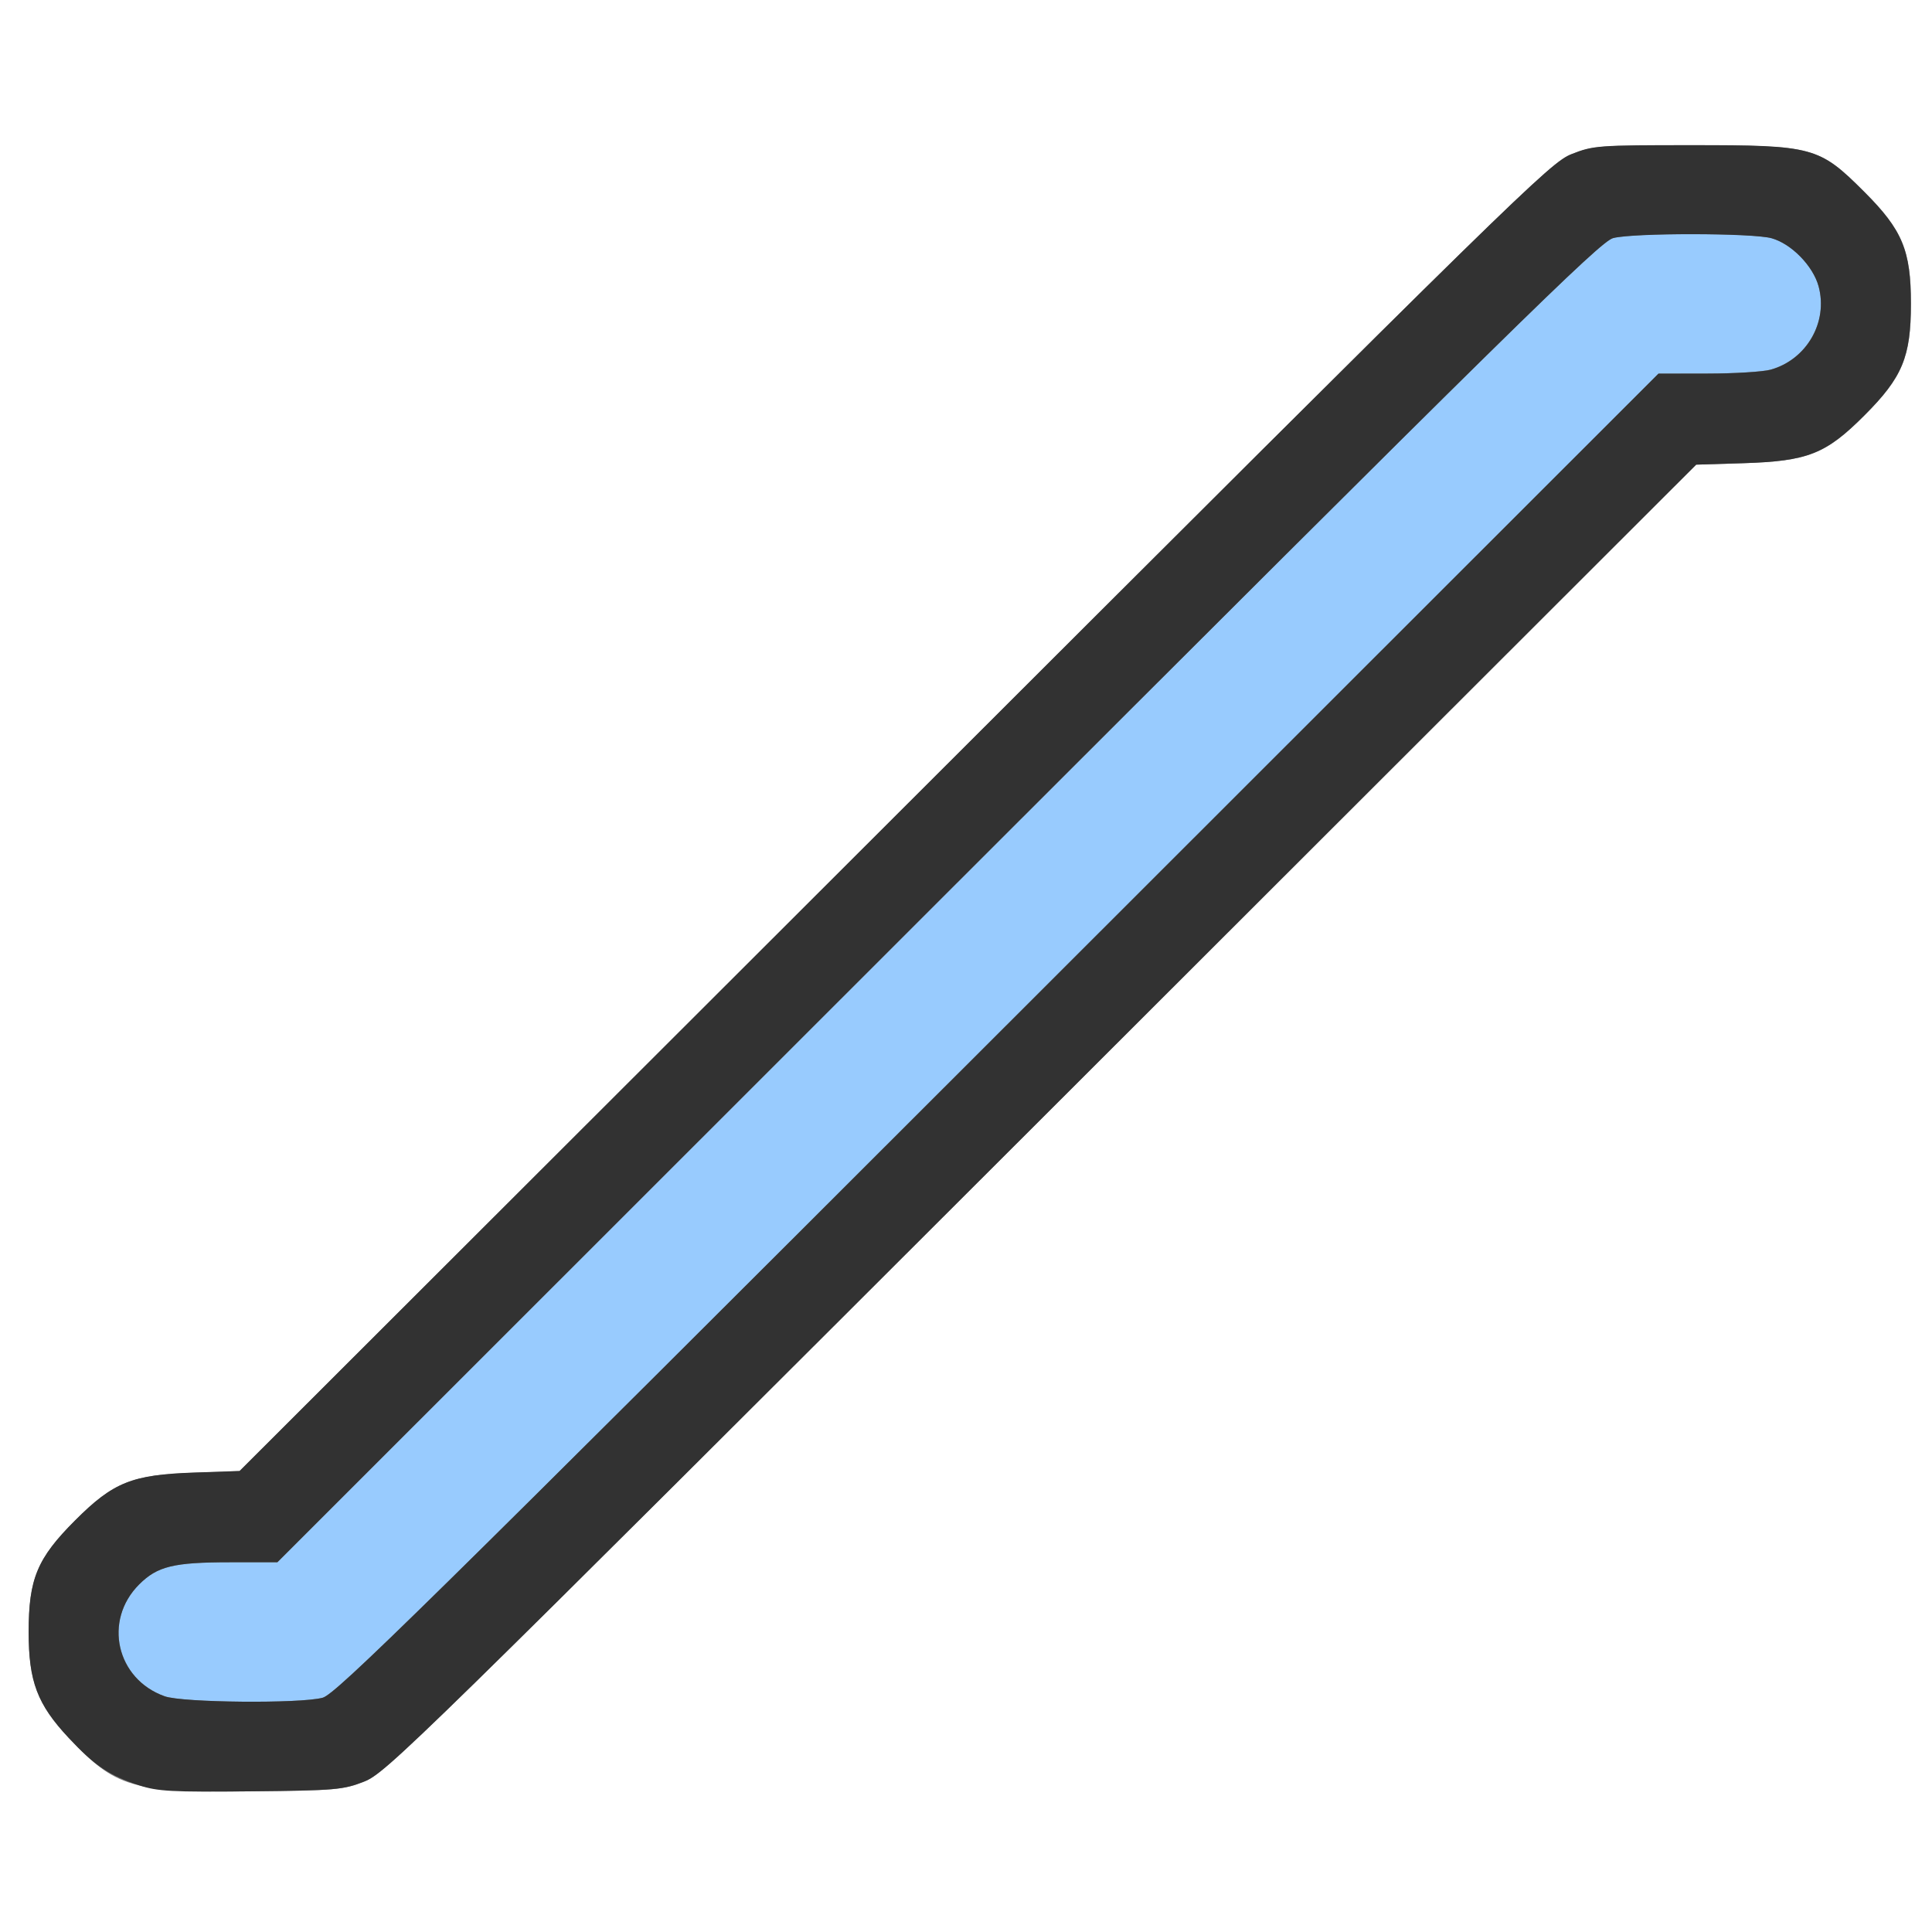 <?xml version="1.0" encoding="UTF-8" standalone="no"?>
<!-- Created with Inkscape (http://www.inkscape.org/) -->

<svg
   xmlns:dc="http://purl.org/dc/elements/1.1/"
   xmlns:cc="http://creativecommons.org/ns#"
   xmlns:rdf="http://www.w3.org/1999/02/22-rdf-syntax-ns#"
   xmlns:svg="http://www.w3.org/2000/svg"
   xmlns="http://www.w3.org/2000/svg"
   xmlns:sodipodi="http://sodipodi.sourceforge.net/DTD/sodipodi-0.dtd"
   xmlns:inkscape="http://www.inkscape.org/namespaces/inkscape"
   version="1.1"
   id="svg2"
   width="16"
   height="16"
   viewBox="0 0 16 16"
   sodipodi:docname="IPO_LINEAR.svg"
   inkscape:version="0.92.4 (5da689c313, 2019-01-14)">
  <rect x="0" y="0" width="16" height="16" fill="#808080" stroke="none"/>
  <defs
     id="defs6" />
  <sodipodi:namedview
     pagecolor="#ffffff"
     bordercolor="#666666"
     borderopacity="1"
     objecttolerance="10"
     gridtolerance="10"
     guidetolerance="10"
     inkscape:pageopacity="0"
     inkscape:pageshadow="2"
     inkscape:window-width="1129"
     inkscape:window-height="891"
     id="namedview4"
     showgrid="false"
     inkscape:zoom="14.75"
     inkscape:cx="8"
     inkscape:cy="8"
     inkscape:window-x="0"
     inkscape:window-y="0"
     inkscape:window-maximized="0"
     inkscape:current-layer="svg2" />
  <g
     id="IPO_LINEAR">
    <path
       style="fill:#ffffff;stroke-width:0.031"
       d="M 0,8 V 0 h 8 8 v 8 8 H 8 0 Z m 3.016,6.754 C 3.196,14.684 3.421,14.463 8.625,9.265 L 14.047,3.848 14.438,3.836 c 0.535,-0.017 0.683,-0.075 1.003,-0.396 0.315,-0.315 0.385,-0.484 0.385,-0.925 0,-0.441 -0.07,-0.61 -0.385,-0.925 C 15.066,1.216 15.019,1.203 14.016,1.203 c -0.78,0 -0.82,0.003 -1,0.074 -0.18,0.071 -0.417,0.303 -5.609,5.49 l -5.422,5.416 -0.375,0.013 c -0.518,0.017 -0.671,0.079 -0.987,0.395 -0.315,0.315 -0.385,0.484 -0.385,0.925 0,0.409 0.071,0.598 0.332,0.876 0.387,0.413 0.522,0.453 1.51,0.443 0.702,-0.007 0.762,-0.012 0.938,-0.081 z"
       id="path823"
       inkscape:connector-curvature="0" />
    <path
       style="fill:#98cbfe;stroke-width:0.031"
       d="M 1.364,14.048 C 0.964,13.905 0.853,13.421 1.152,13.122 1.303,12.971 1.437,12.938 1.906,12.938 L 2.297,12.938 7.766,7.471 C 12.53,2.709 13.25,2.001 13.359,1.971 c 0.164,-0.044 1.152,-0.043 1.312,0.001 0.165,0.046 0.345,0.229 0.39,0.399 0.08,0.296 -0.1,0.607 -0.398,0.69 -0.064,0.018 -0.299,0.032 -0.522,0.032 L 13.735,3.094 8.266,8.56 C 3.502,13.322 2.781,14.031 2.672,14.06 c -0.186,0.05 -1.159,0.041 -1.308,-0.012 z"
       id="path821"
       inkscape:connector-curvature="0" />
    <path
       style="fill:#323232;stroke-width:0.031"
       d="M 1.151,14.785 C 0.906,14.705 0.785,14.624 0.568,14.392 0.308,14.114 0.237,13.925 0.237,13.516 c 0,-0.441 0.07,-0.61 0.385,-0.925 C 0.939,12.274 1.092,12.213 1.609,12.195 l 0.375,-0.013 5.422,-5.416 c 5.193,-5.187 5.43,-5.419 5.609,-5.49 0.18,-0.071 0.22,-0.074 1,-0.074 1.004,0 1.05,0.013 1.425,0.388 0.315,0.315 0.385,0.484 0.385,0.925 0,0.441 -0.07,0.61 -0.385,0.925 -0.32,0.32 -0.468,0.379 -1.003,0.396 L 14.047,3.848 8.625,9.265 C 3.421,14.463 3.196,14.684 3.016,14.754 c -0.175,0.068 -0.236,0.074 -0.938,0.081 -0.658,0.007 -0.772,6.72e-4 -0.927,-0.05 z M 2.672,14.06 C 2.781,14.031 3.502,13.322 8.266,8.56 L 13.735,3.094 14.141,3.094 c 0.223,-9.69e-5 0.458,-0.015 0.522,-0.032 0.299,-0.083 0.478,-0.394 0.398,-0.69 -0.046,-0.169 -0.225,-0.353 -0.39,-0.399 -0.159,-0.044 -1.148,-0.045 -1.312,-10e-4 -0.109,0.029 -0.83,0.738 -5.594,5.5 L 2.297,12.938 1.906,12.938 c -0.469,2.19e-4 -0.603,0.033 -0.754,0.184 -0.299,0.299 -0.189,0.784 0.212,0.926 0.148,0.053 1.122,0.062 1.308,0.012 z"
       id="path819"
       inkscape:connector-curvature="0" />
  </g>
</svg>

